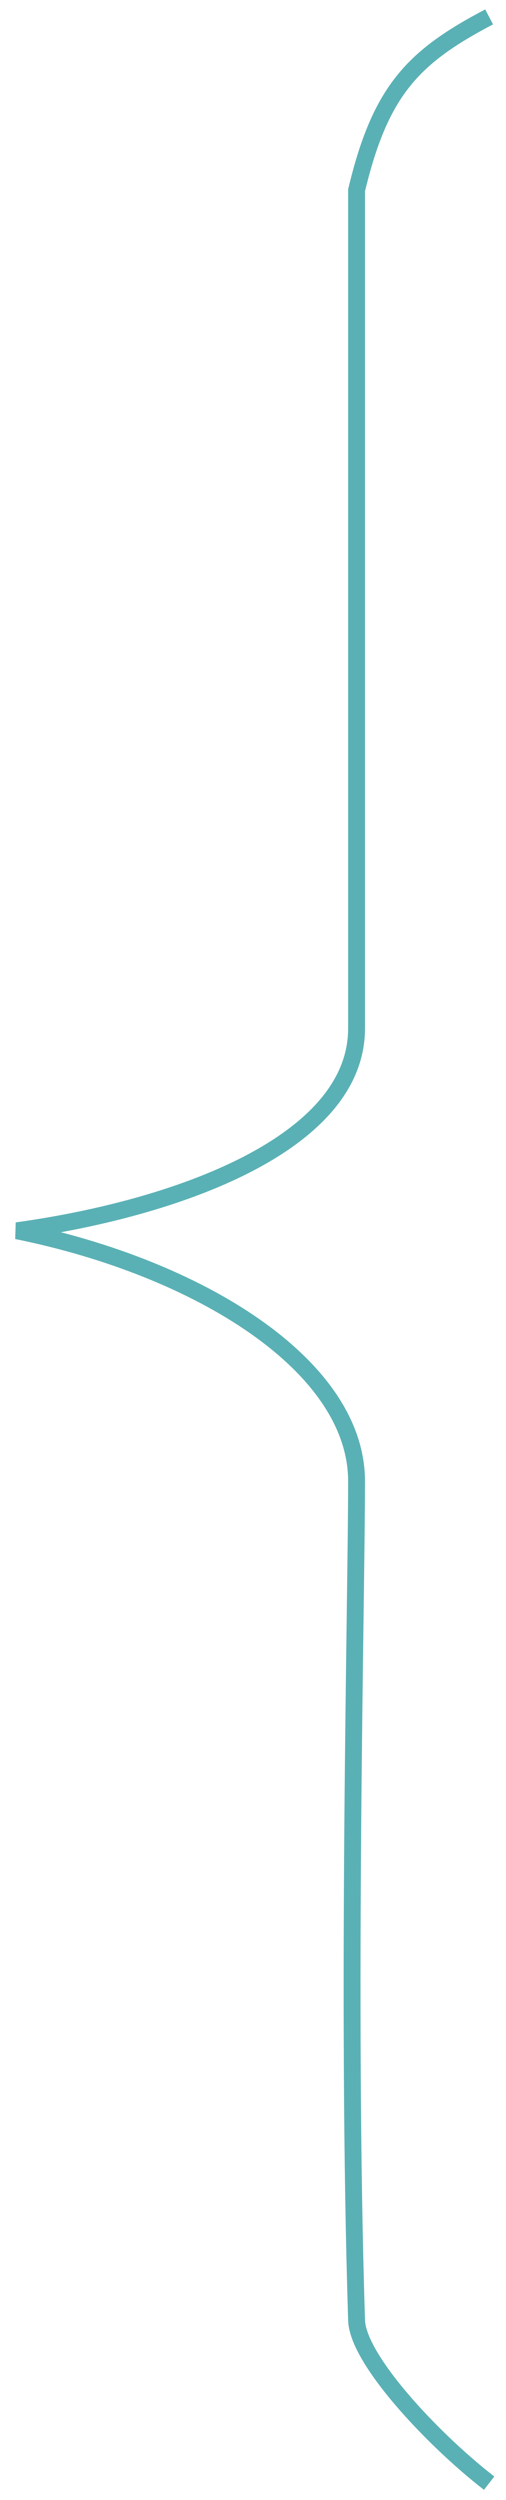 <svg width="30" height="148" viewBox="0 0 30 148" fill="none" xmlns="http://www.w3.org/2000/svg">
<path d="M29 1C24.495 3.364 22.553 5.353 21.14 11.266C21.14 11.266 21.14 54.039 21.14 60.883C21.14 67.727 10.426 71.561 1 72.859C11.825 75.047 21.14 80.844 21.14 87.688C21.14 94.531 20.541 118.619 21.14 137.305C21.14 139.586 25.577 144.345 29 147" stroke="#5AB1B5"/>
</svg>
